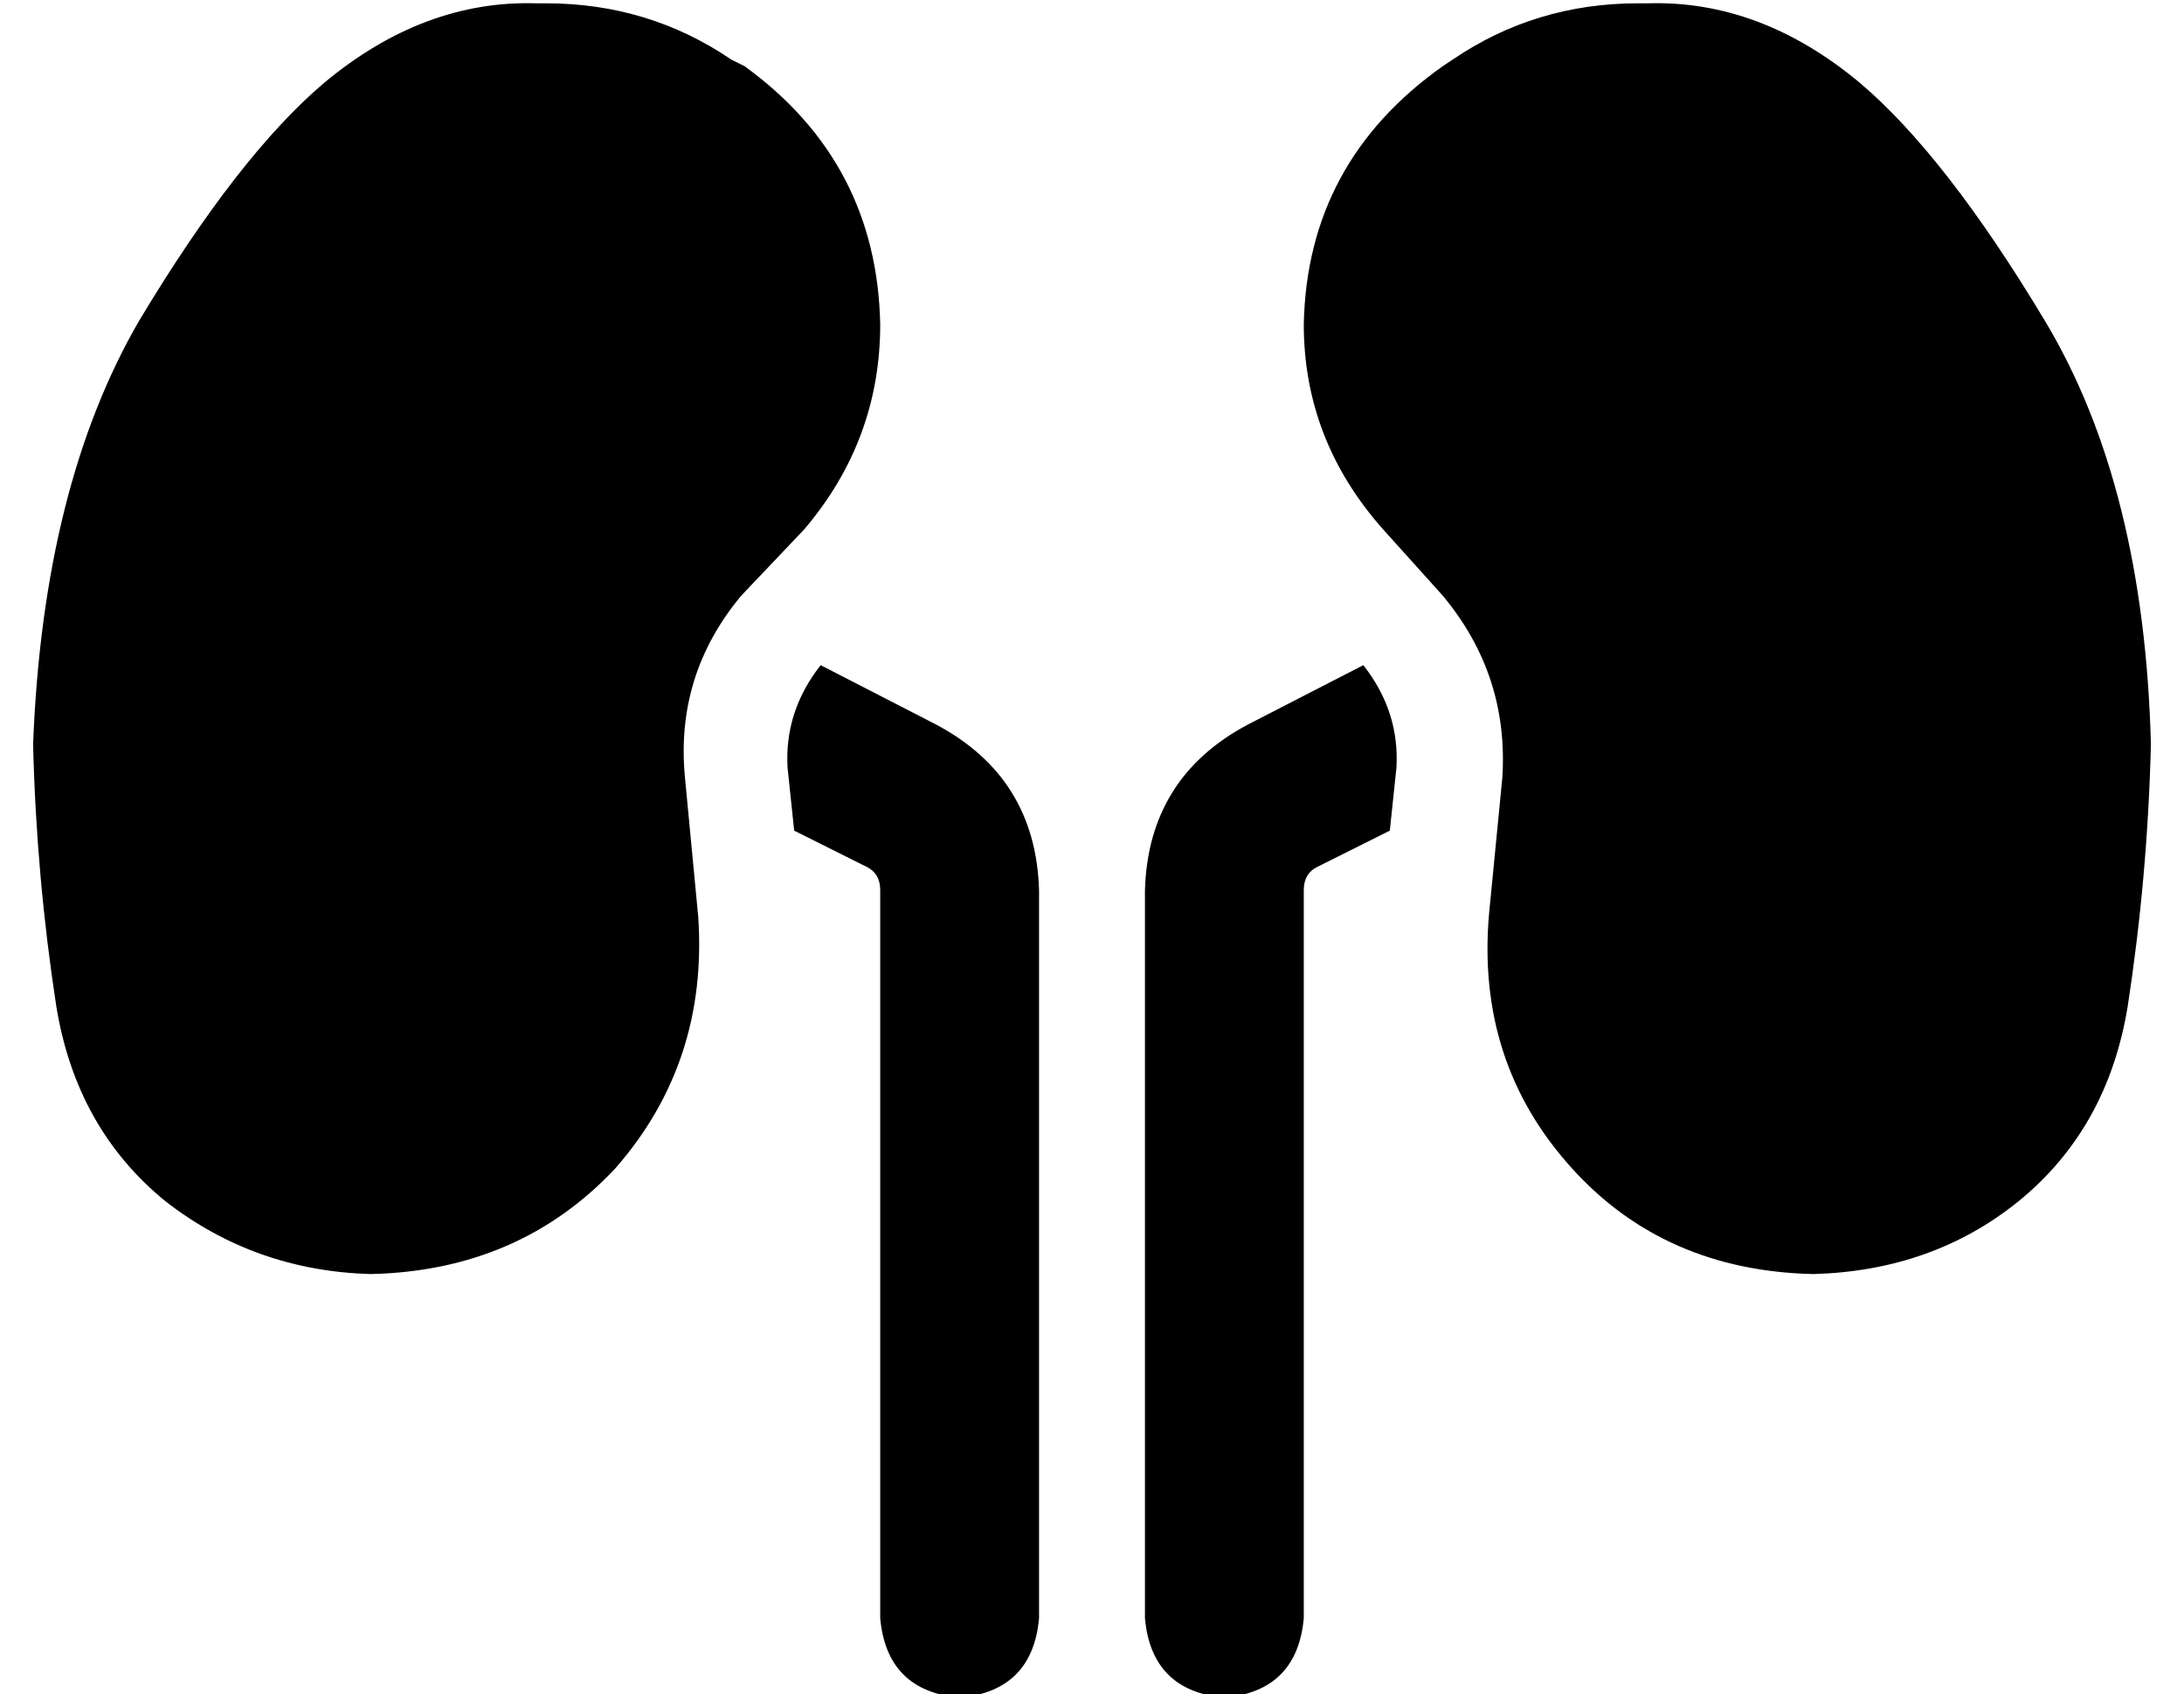 <?xml version="1.0" standalone="no"?>
<!DOCTYPE svg PUBLIC "-//W3C//DTD SVG 1.1//EN" "http://www.w3.org/Graphics/SVG/1.1/DTD/svg11.dtd" >
<svg xmlns="http://www.w3.org/2000/svg" xmlns:xlink="http://www.w3.org/1999/xlink" version="1.1" viewBox="-10 -40 660 512">
   <path fill="currentColor"
d="M152 -39q-34 -1 -64 24q-26 22 -56 72q-29 50 -32 128q1 40 7 79q6 37 33 59q27 21 62 22q45 -1 74 -32q28 -32 25 -76l-4 -42v0q-3 -31 17 -55l19 -20v0q23 -27 23 -62q-1 -49 -41 -78l-4 -2v0q-25 -17 -56 -17h-3v0zM488 -39h-3h3h-3q-31 0 -56 17l-3 2v0
q-41 29 -42 78q0 35 24 62l18 20v0q20 24 18 55l-4 41v0q-4 45 25 77q28 31 73 32q36 -1 62 -22q27 -22 33 -59q6 -39 7 -79q-2 -78 -32 -128t-56 -72q-30 -25 -64 -24v0zM228 192l2 19l-2 -19l2 19l22 11v0q4 2 4 7v220v0q2 22 24 24q22 -2 24 -24v-220v0q-1 -34 -31 -50
l-35 -18v0v0v0q-11 14 -10 31v0zM402 161v0v0v0l-35 18v0q-30 16 -31 50v220v0q2 22 24 24q22 -2 24 -24v-220v0q0 -5 4 -7l22 -11v0l2 -19v0q1 -17 -10 -31v0z" />
</svg>
